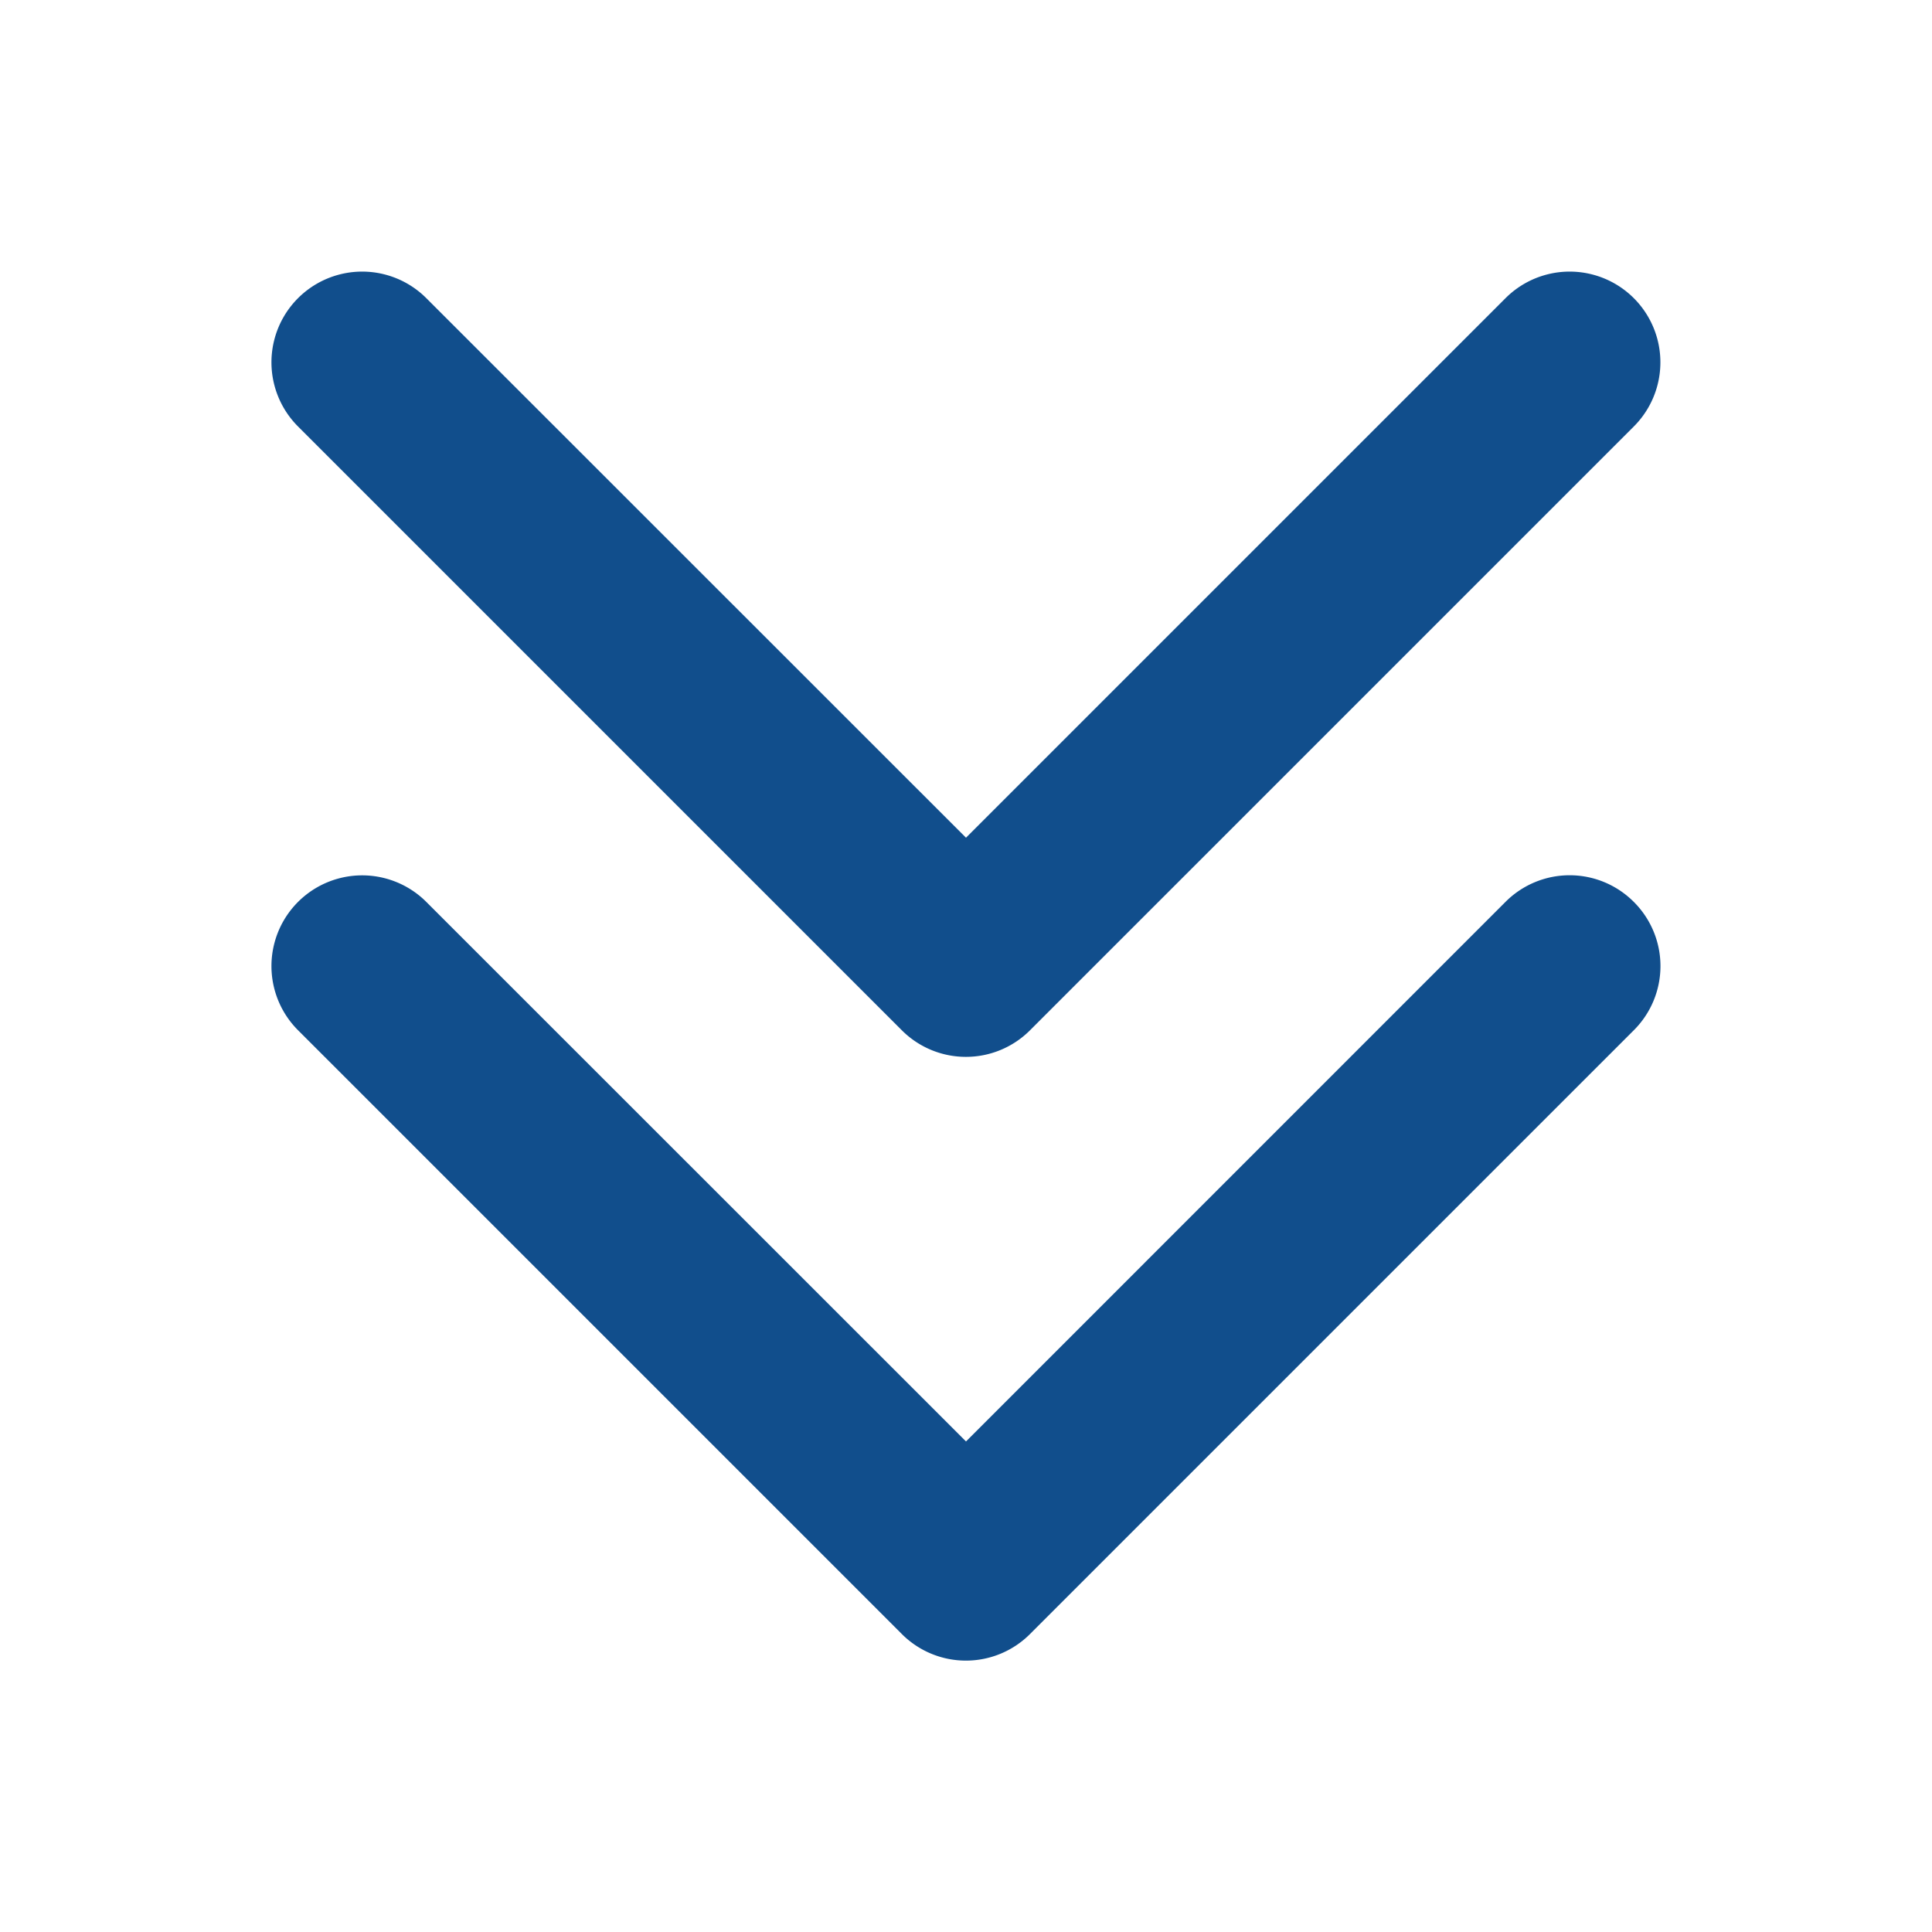 <svg xmlns="http://www.w3.org/2000/svg" width="32" height="32" fill="#114e8c" viewBox="0 0 256 256"><path d="M216.49,119.51a12,12,0,0,1,0,17l-80,80a12,12,0,0,1-17,0l-80-80a12,12,0,1,1,17-17L128,191l71.51-71.52A12,12,0,0,1,216.49,119.51Zm-97,17a12,12,0,0,0,17,0l80-80a12,12,0,0,0-17-17L128,111,56.49,39.51a12,12,0,0,0-17,17Z"></path></svg>
